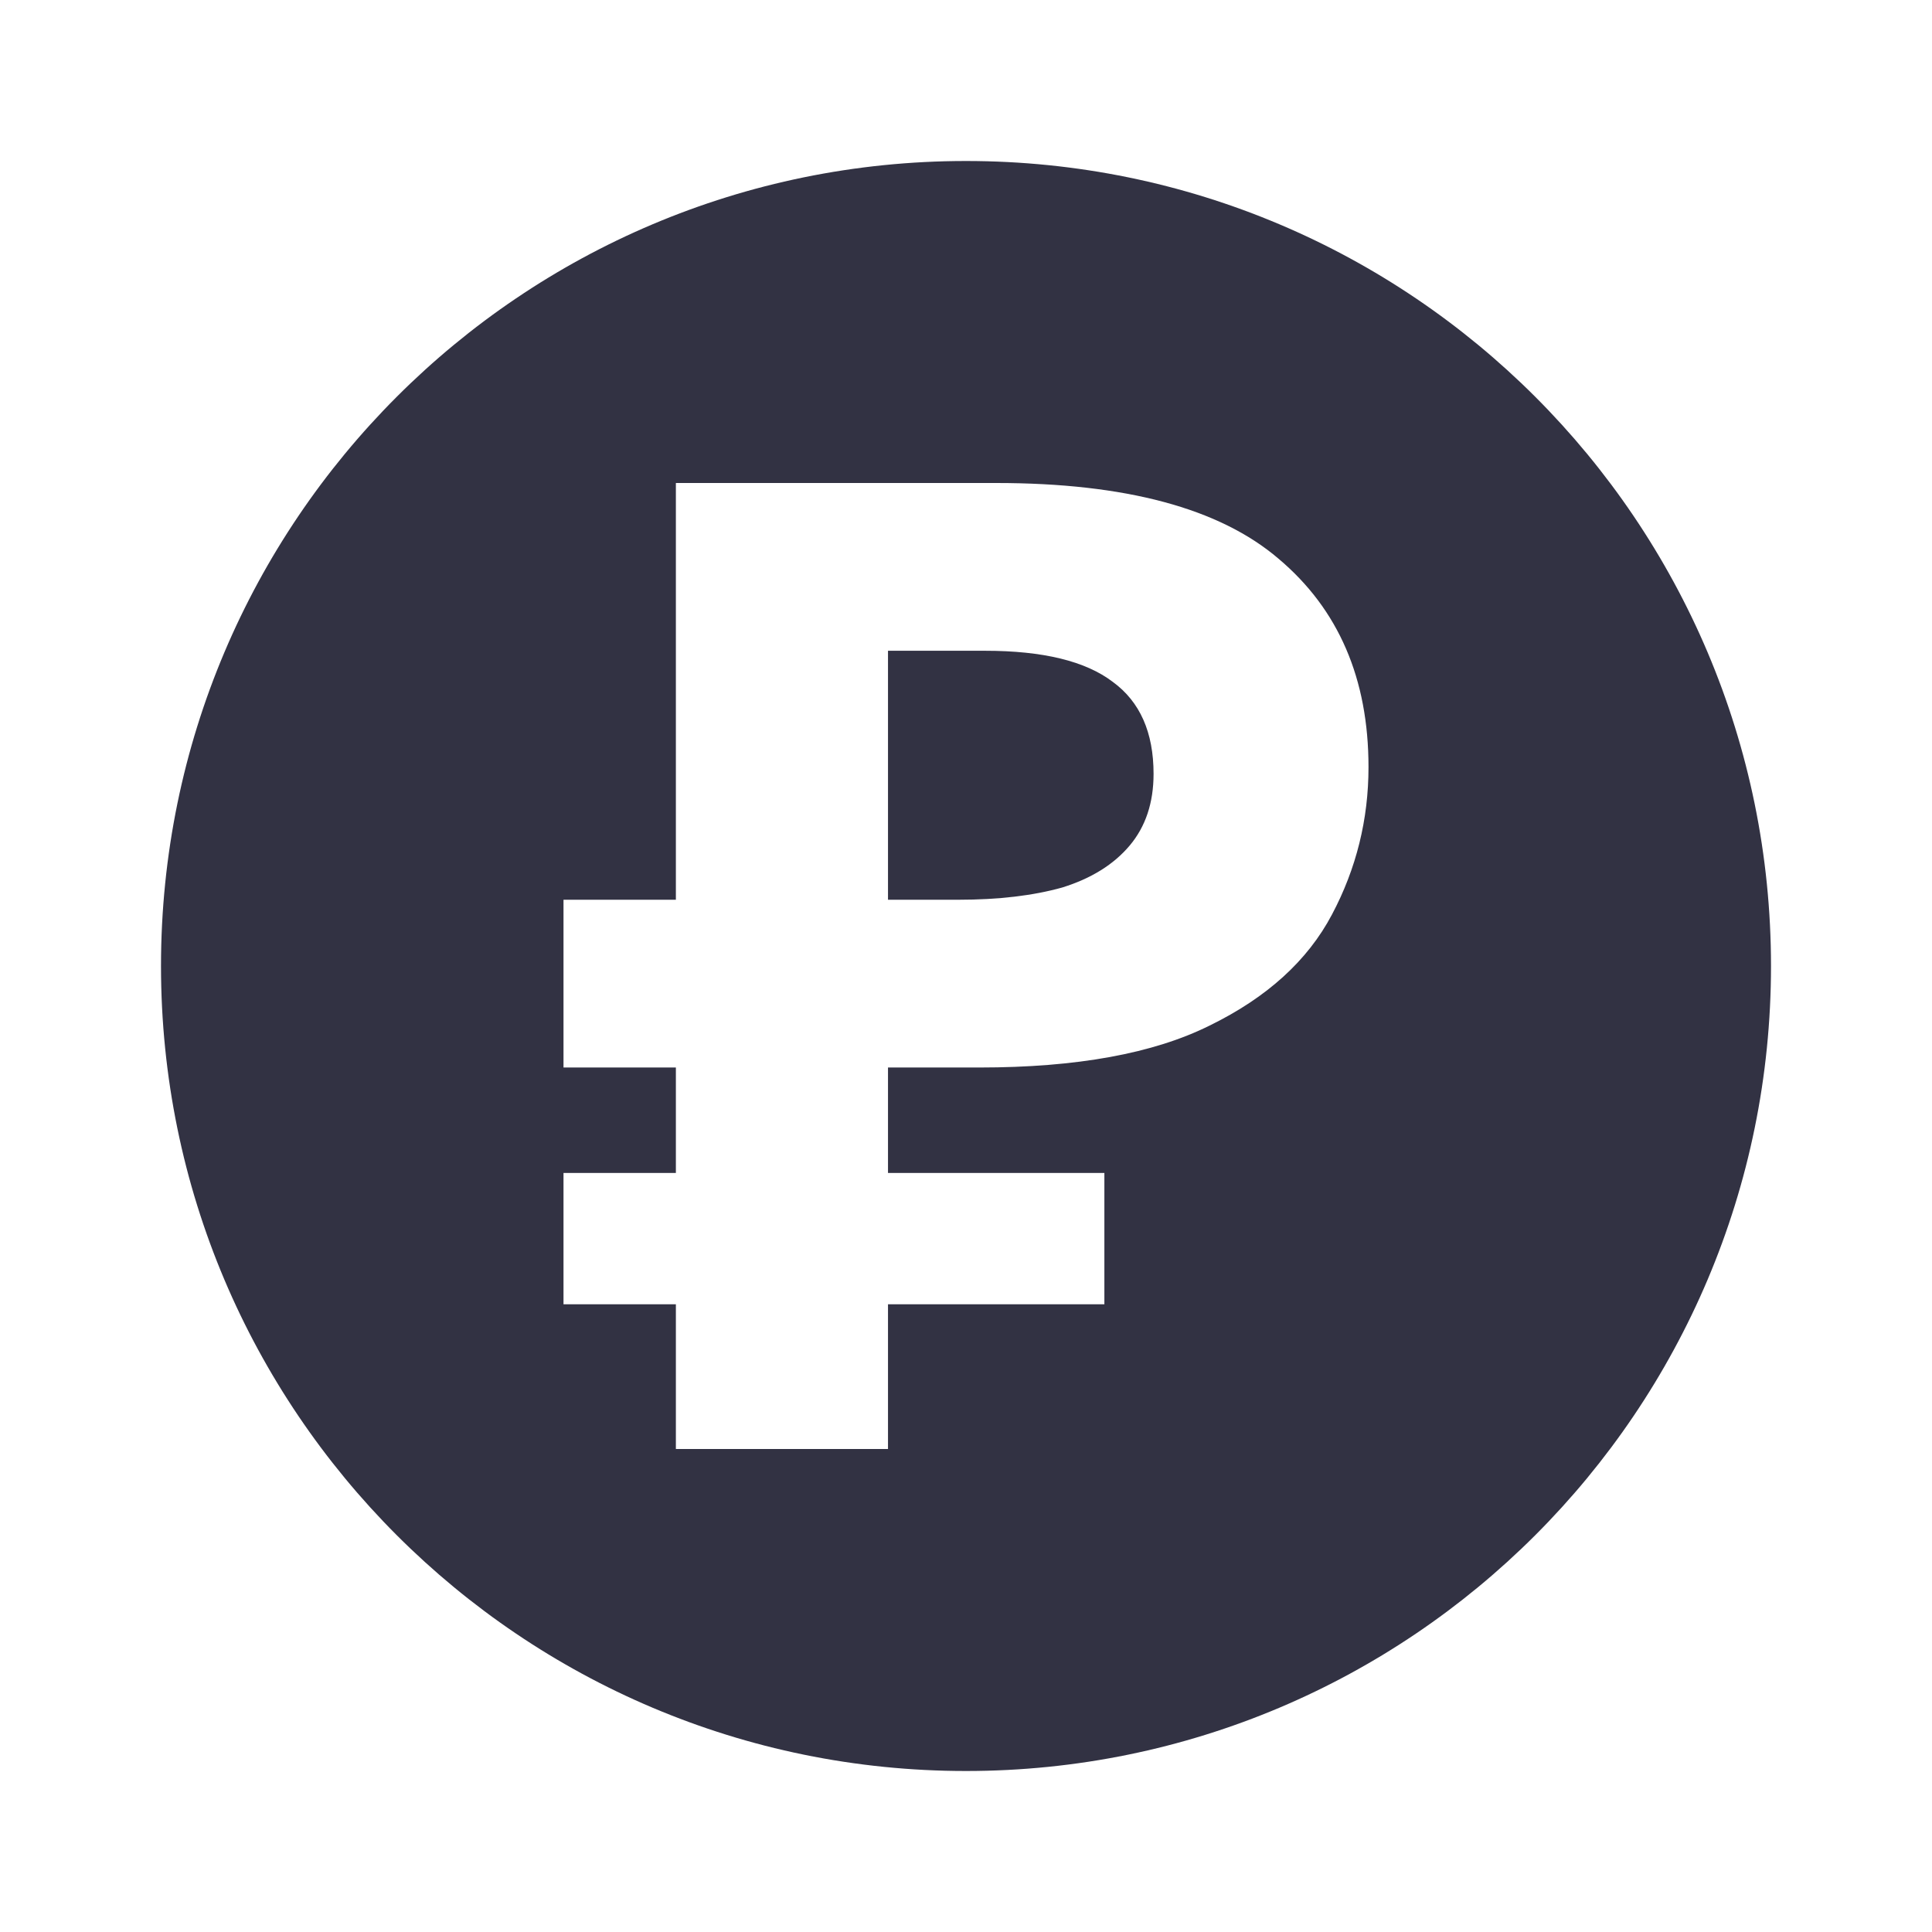<svg width="24" height="24" viewBox="0 0 24 24" xmlns="http://www.w3.org/2000/svg">
<path fill-rule="evenodd" clip-rule="evenodd" d="M22 12C22 17.523 17.523 22 12 22C6.477 22 2 17.523 2 12C2 6.477 6.477 2 12 2C17.523 2 22 6.477 22 12ZM8.396 16.202V18H11.031V16.202H13.719V14.571H11.031V13.261H12.113H12.166C13.376 13.261 14.33 13.087 15.028 12.739C15.738 12.392 16.244 11.933 16.546 11.361C16.849 10.79 17 10.179 17 9.529C17 8.431 16.628 7.569 15.883 6.941C15.15 6.314 13.981 6 12.375 6H8.396V11.177H7V13.261H8.396V14.571H7V16.202H8.396ZM11.031 11.177H11.904C12.404 11.177 12.835 11.126 13.195 11.025C13.556 10.913 13.835 10.739 14.033 10.504C14.231 10.269 14.33 9.972 14.33 9.613C14.33 9.098 14.161 8.717 13.824 8.471C13.486 8.213 12.957 8.084 12.236 8.084H11.031V11.177Z" fill="#323243"/>
</svg>
